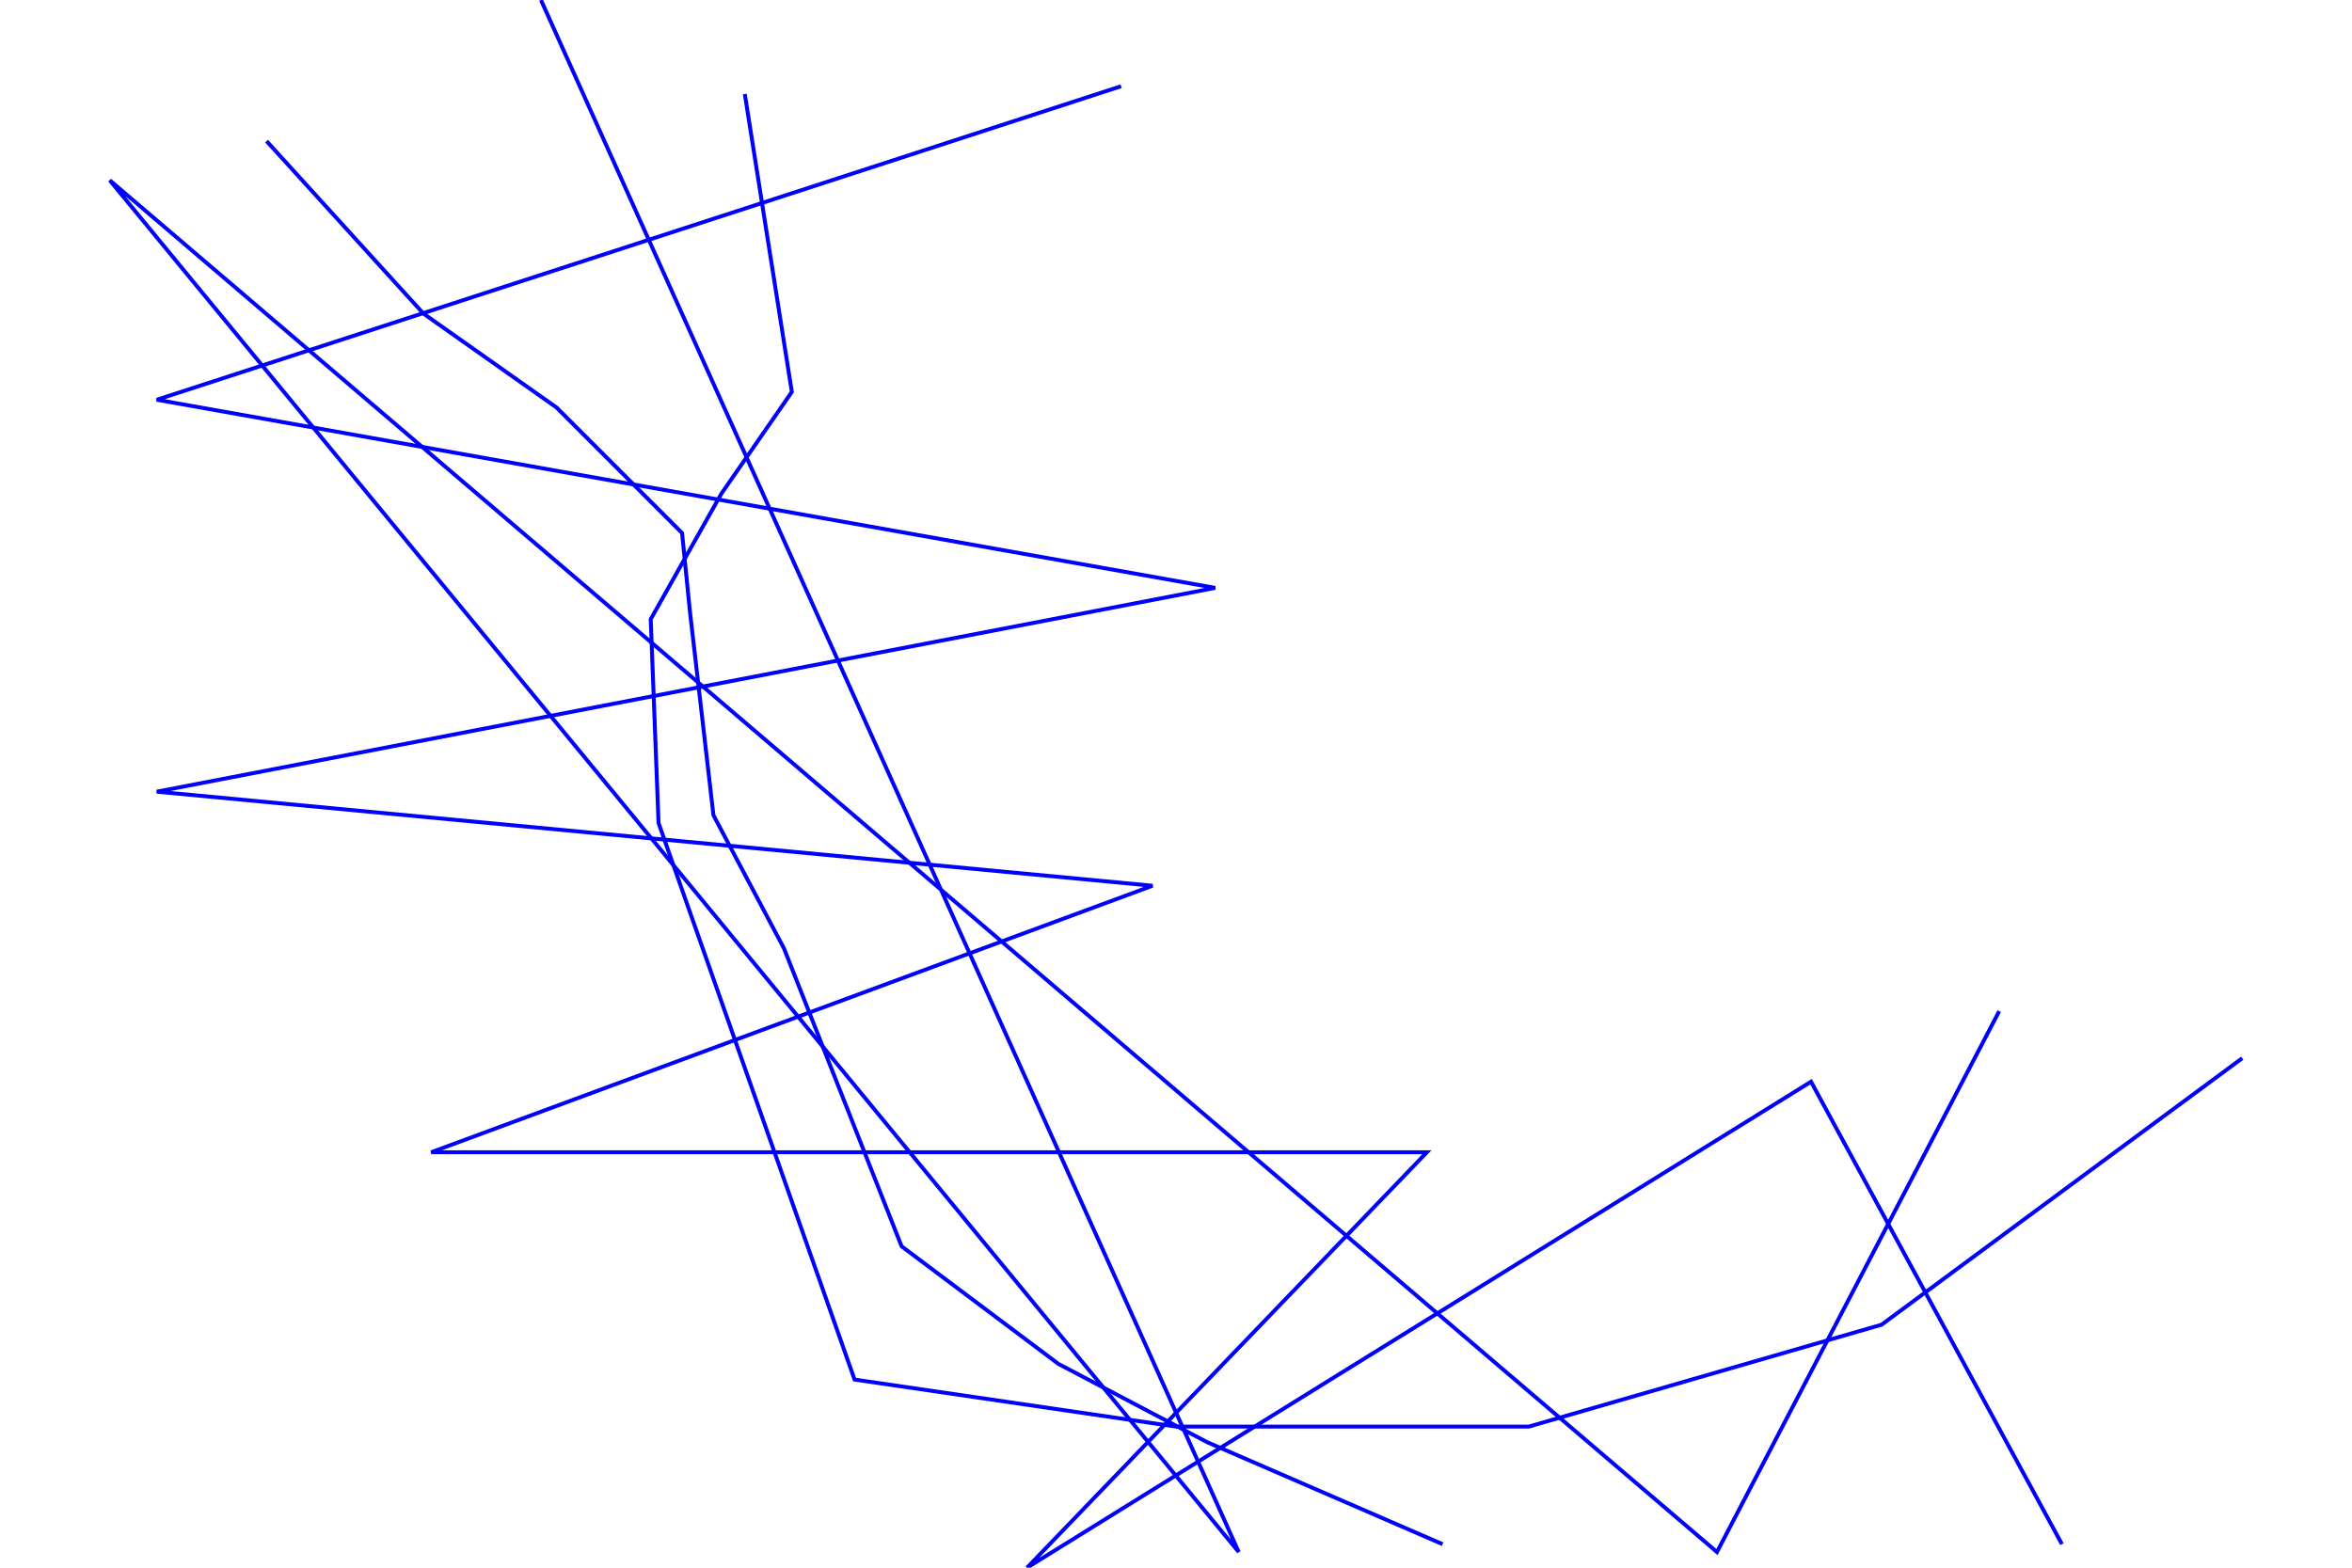 <?xml version="1.0" standalone="no"?>
<!DOCTYPE svg PUBLIC "-//W3C//DTD SVG 1.1//EN" "http://www.w3.org/Graphics/SVG/1.1/DTD/svg11.dtd">
<svg width="600px" height="400px" version="1.1" xmlns="http://www.w3.org/2000/svg" xmlns:inkscape="http://www.inkscape.org/namespaces/inkscape">
<g id="one" inkscape:groupmode="layer" inkscape:label="one">
<path d="M68.0 36.0 L108.0 80.0 L142.0 104.0 L174.0 136.0 L176.0 156.0 L182.0 208.0 L200.0 242.0 L230.0 318.0 L270.0 348.0 L308.0 368.0 L368.0 394.0" stroke-dasharray="" fill="none" fill-opacity="1.0" stroke="#0000ff" stroke-opacity="1.0" stroke-width="1.0px" stroke-linecap="butt" stroke-linejoin="miter" stroke-dashoffset="0.0px"/>
</g>
<g id="two" inkscape:groupmode="layer" inkscape:label="two">
<path d="M190.0 24.0 L202.0 100.0 L184.0 126.0 L166.0 158.0 L168.0 210.0 L218.0 352.0 L300.0 364.0 L340.0 364.0 L390.0 364.0 L480.0 338.0 L572.0 270.0" stroke-dasharray="" fill="none" fill-opacity="1.0" stroke="#0000ff" stroke-opacity="1.0" stroke-width="1.0px" stroke-linecap="butt" stroke-linejoin="miter" stroke-dashoffset="0.0px"/>
<path d="M286.0 22.0 L40.0 102.0 L310.0 150.0 L40.0 202.0 L294.0 226.0 L110.0 294.0 L364.0 294.0 L262.0 400.0 L462.0 276.0 L526.0 394.0" stroke-dasharray="" fill="none" fill-opacity="1.0" stroke="#0000ff" stroke-opacity="1.0" stroke-width="1.0px" stroke-linecap="butt" stroke-linejoin="miter" stroke-dashoffset="0.0px"/>
<path d="M138.0 0.0 L316.0 396.0 L28.0 46.0 L438.0 396.0 L510.0 258.0" stroke-dasharray="" fill="none" fill-opacity="1.0" stroke="#0000ff" stroke-opacity="1.0" stroke-width="1.0px" stroke-linecap="butt" stroke-linejoin="miter" stroke-dashoffset="0.0px"/>
</g>
</svg>